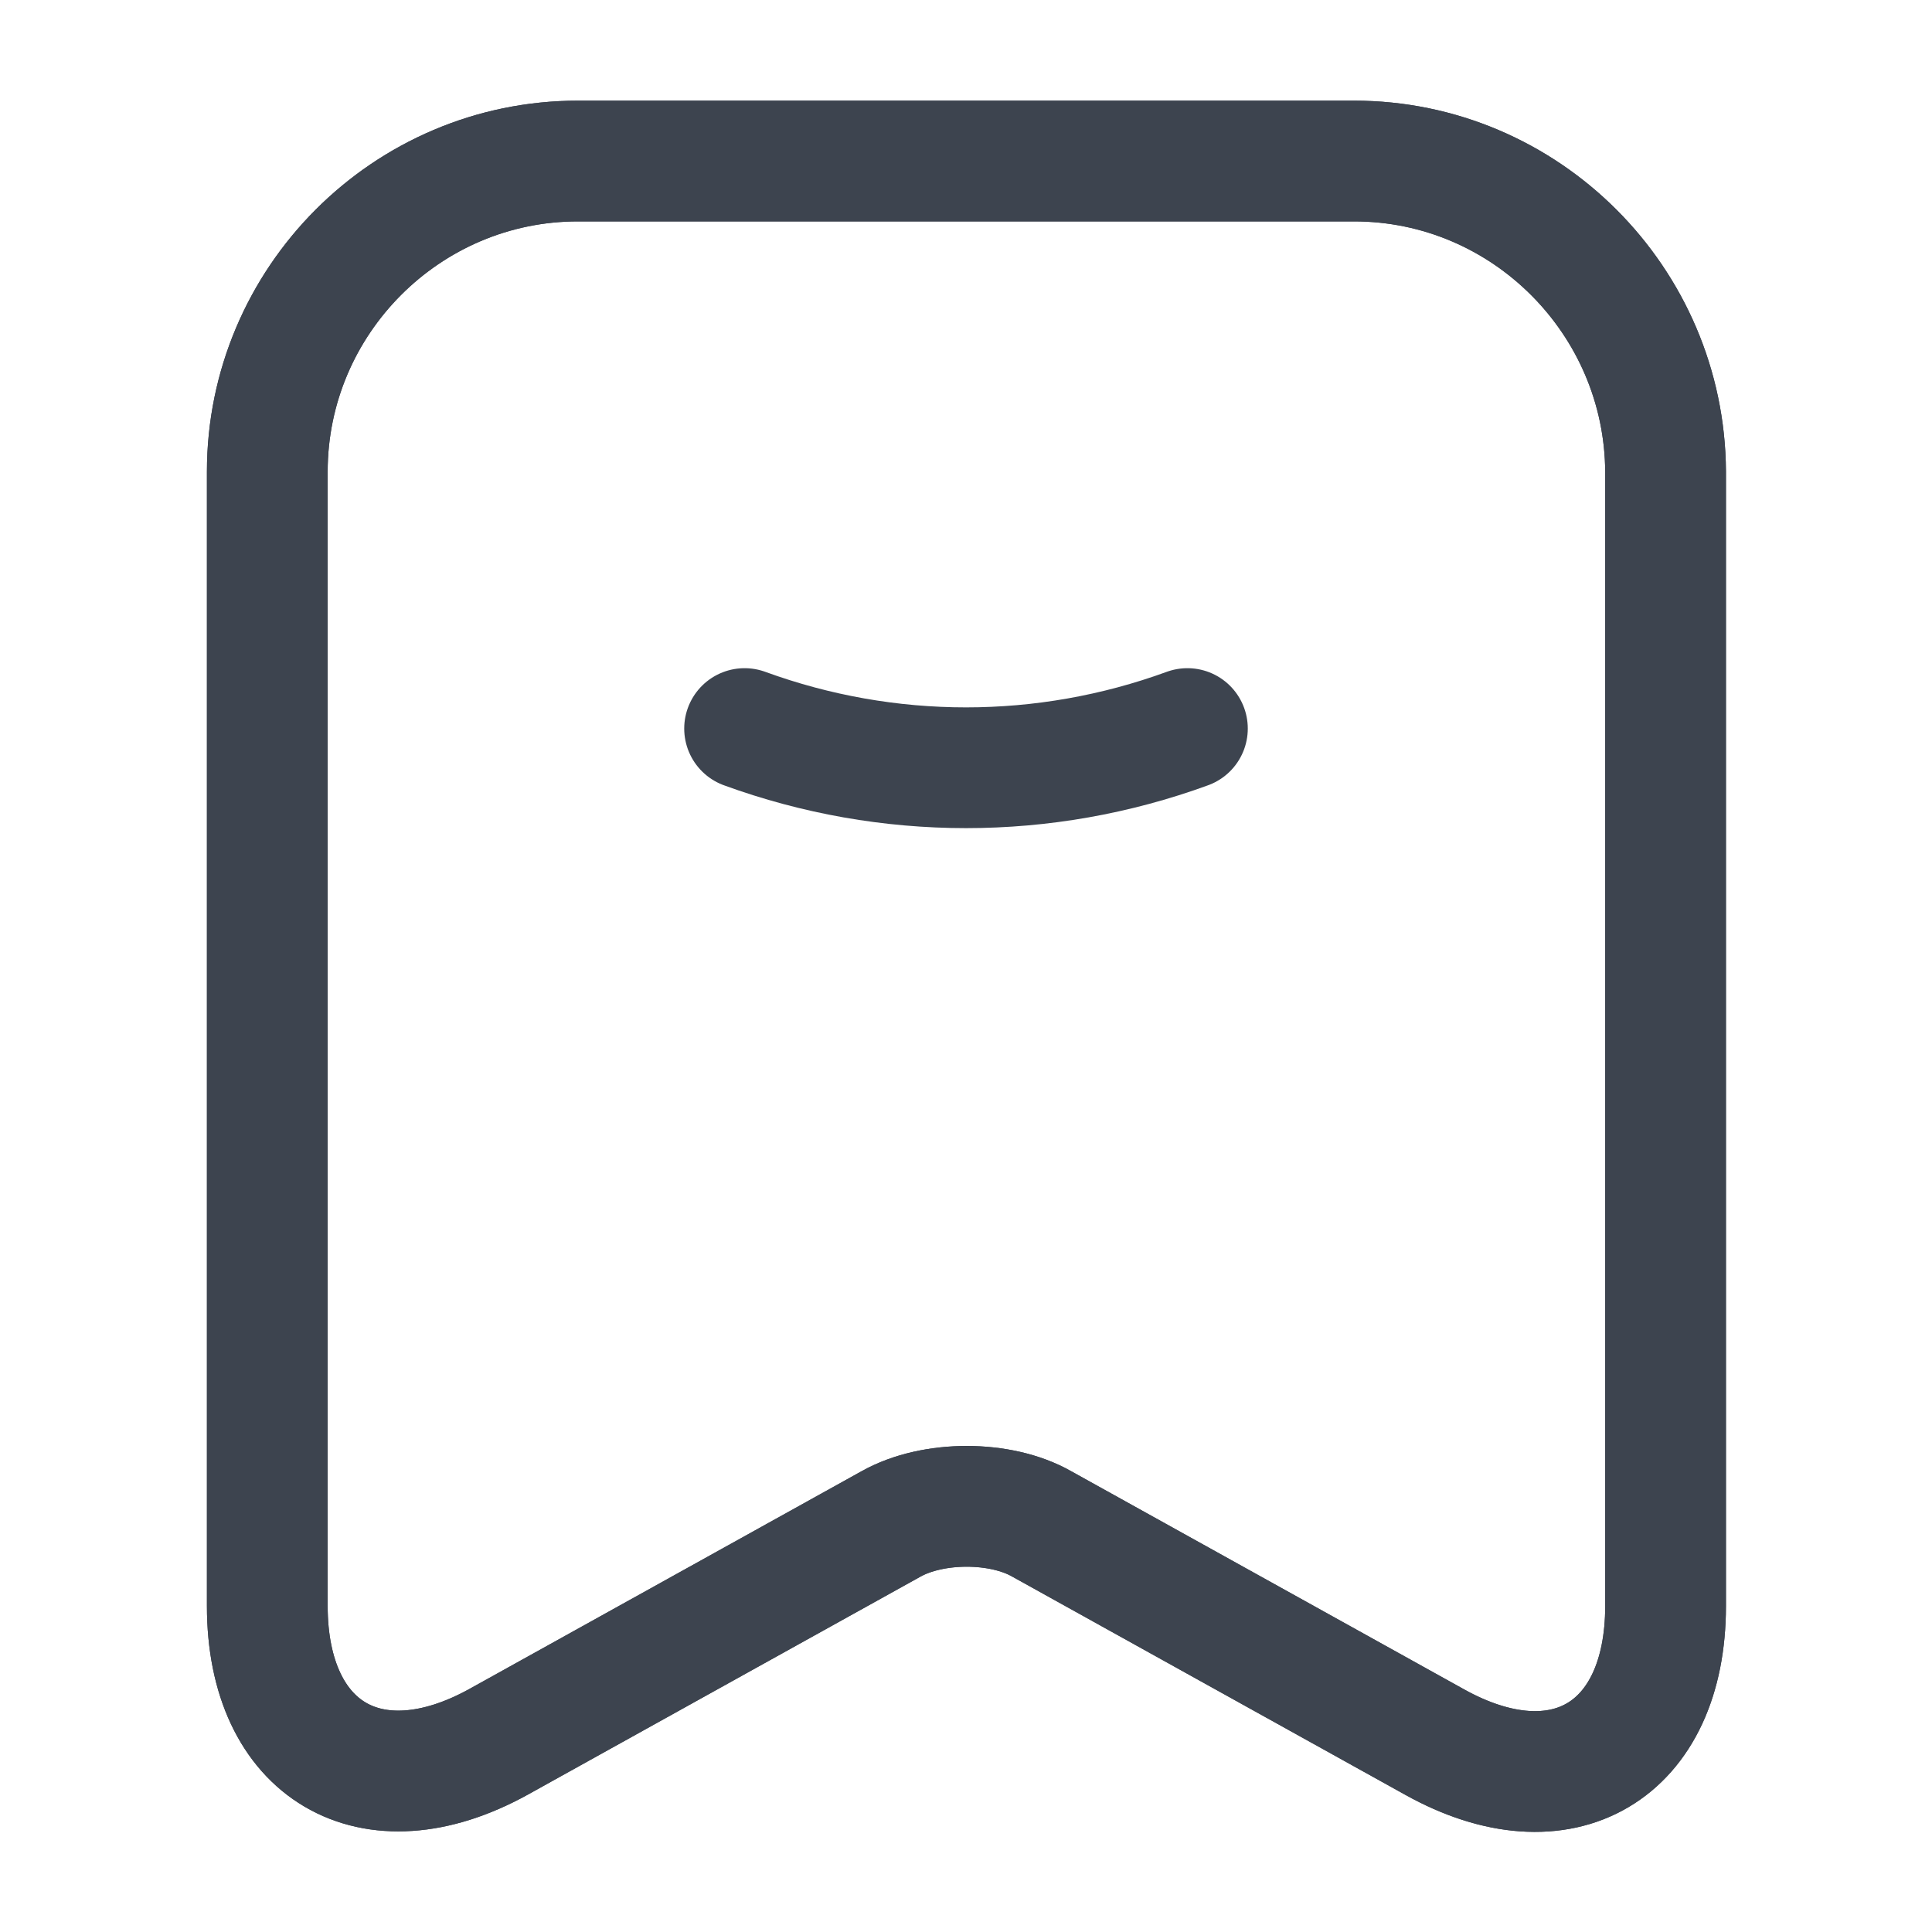 <svg width="20" height="20" viewBox="0 0 20 20" fill="none" xmlns="http://www.w3.org/2000/svg">
<path d="M7.708 7.542C9.192 8.083 10.809 8.083 12.292 7.542H7.708Z" fill="#3B3B3B"/>
<path d="M7.708 7.542C9.192 8.083 10.809 8.083 12.292 7.542" stroke="#3D444F" stroke-width="1.25" stroke-linecap="round" stroke-linejoin="round"/>
<path d="M14.017 1.667H5.983C4.208 1.667 2.767 3.116 2.767 4.883V16.625C2.767 18.125 3.842 18.758 5.158 18.033L9.225 15.775C9.658 15.533 10.358 15.533 10.783 15.775L14.85 18.033C16.167 18.767 17.242 18.133 17.242 16.625V4.883C17.233 3.116 15.792 1.667 14.017 1.667Z" stroke="#3D444F" stroke-width="1.25" stroke-linecap="round" stroke-linejoin="round"/>
<path d="M14.017 1.667H5.983C4.208 1.667 2.767 3.116 2.767 4.883V16.625C2.767 18.125 3.842 18.758 5.158 18.033L9.225 15.775C9.658 15.533 10.358 15.533 10.783 15.775L14.85 18.033C16.167 18.767 17.242 18.133 17.242 16.625V4.883C17.233 3.116 15.792 1.667 14.017 1.667Z" stroke="#3D444F" stroke-width="1.25" stroke-linecap="round" stroke-linejoin="round"/>
</svg>
